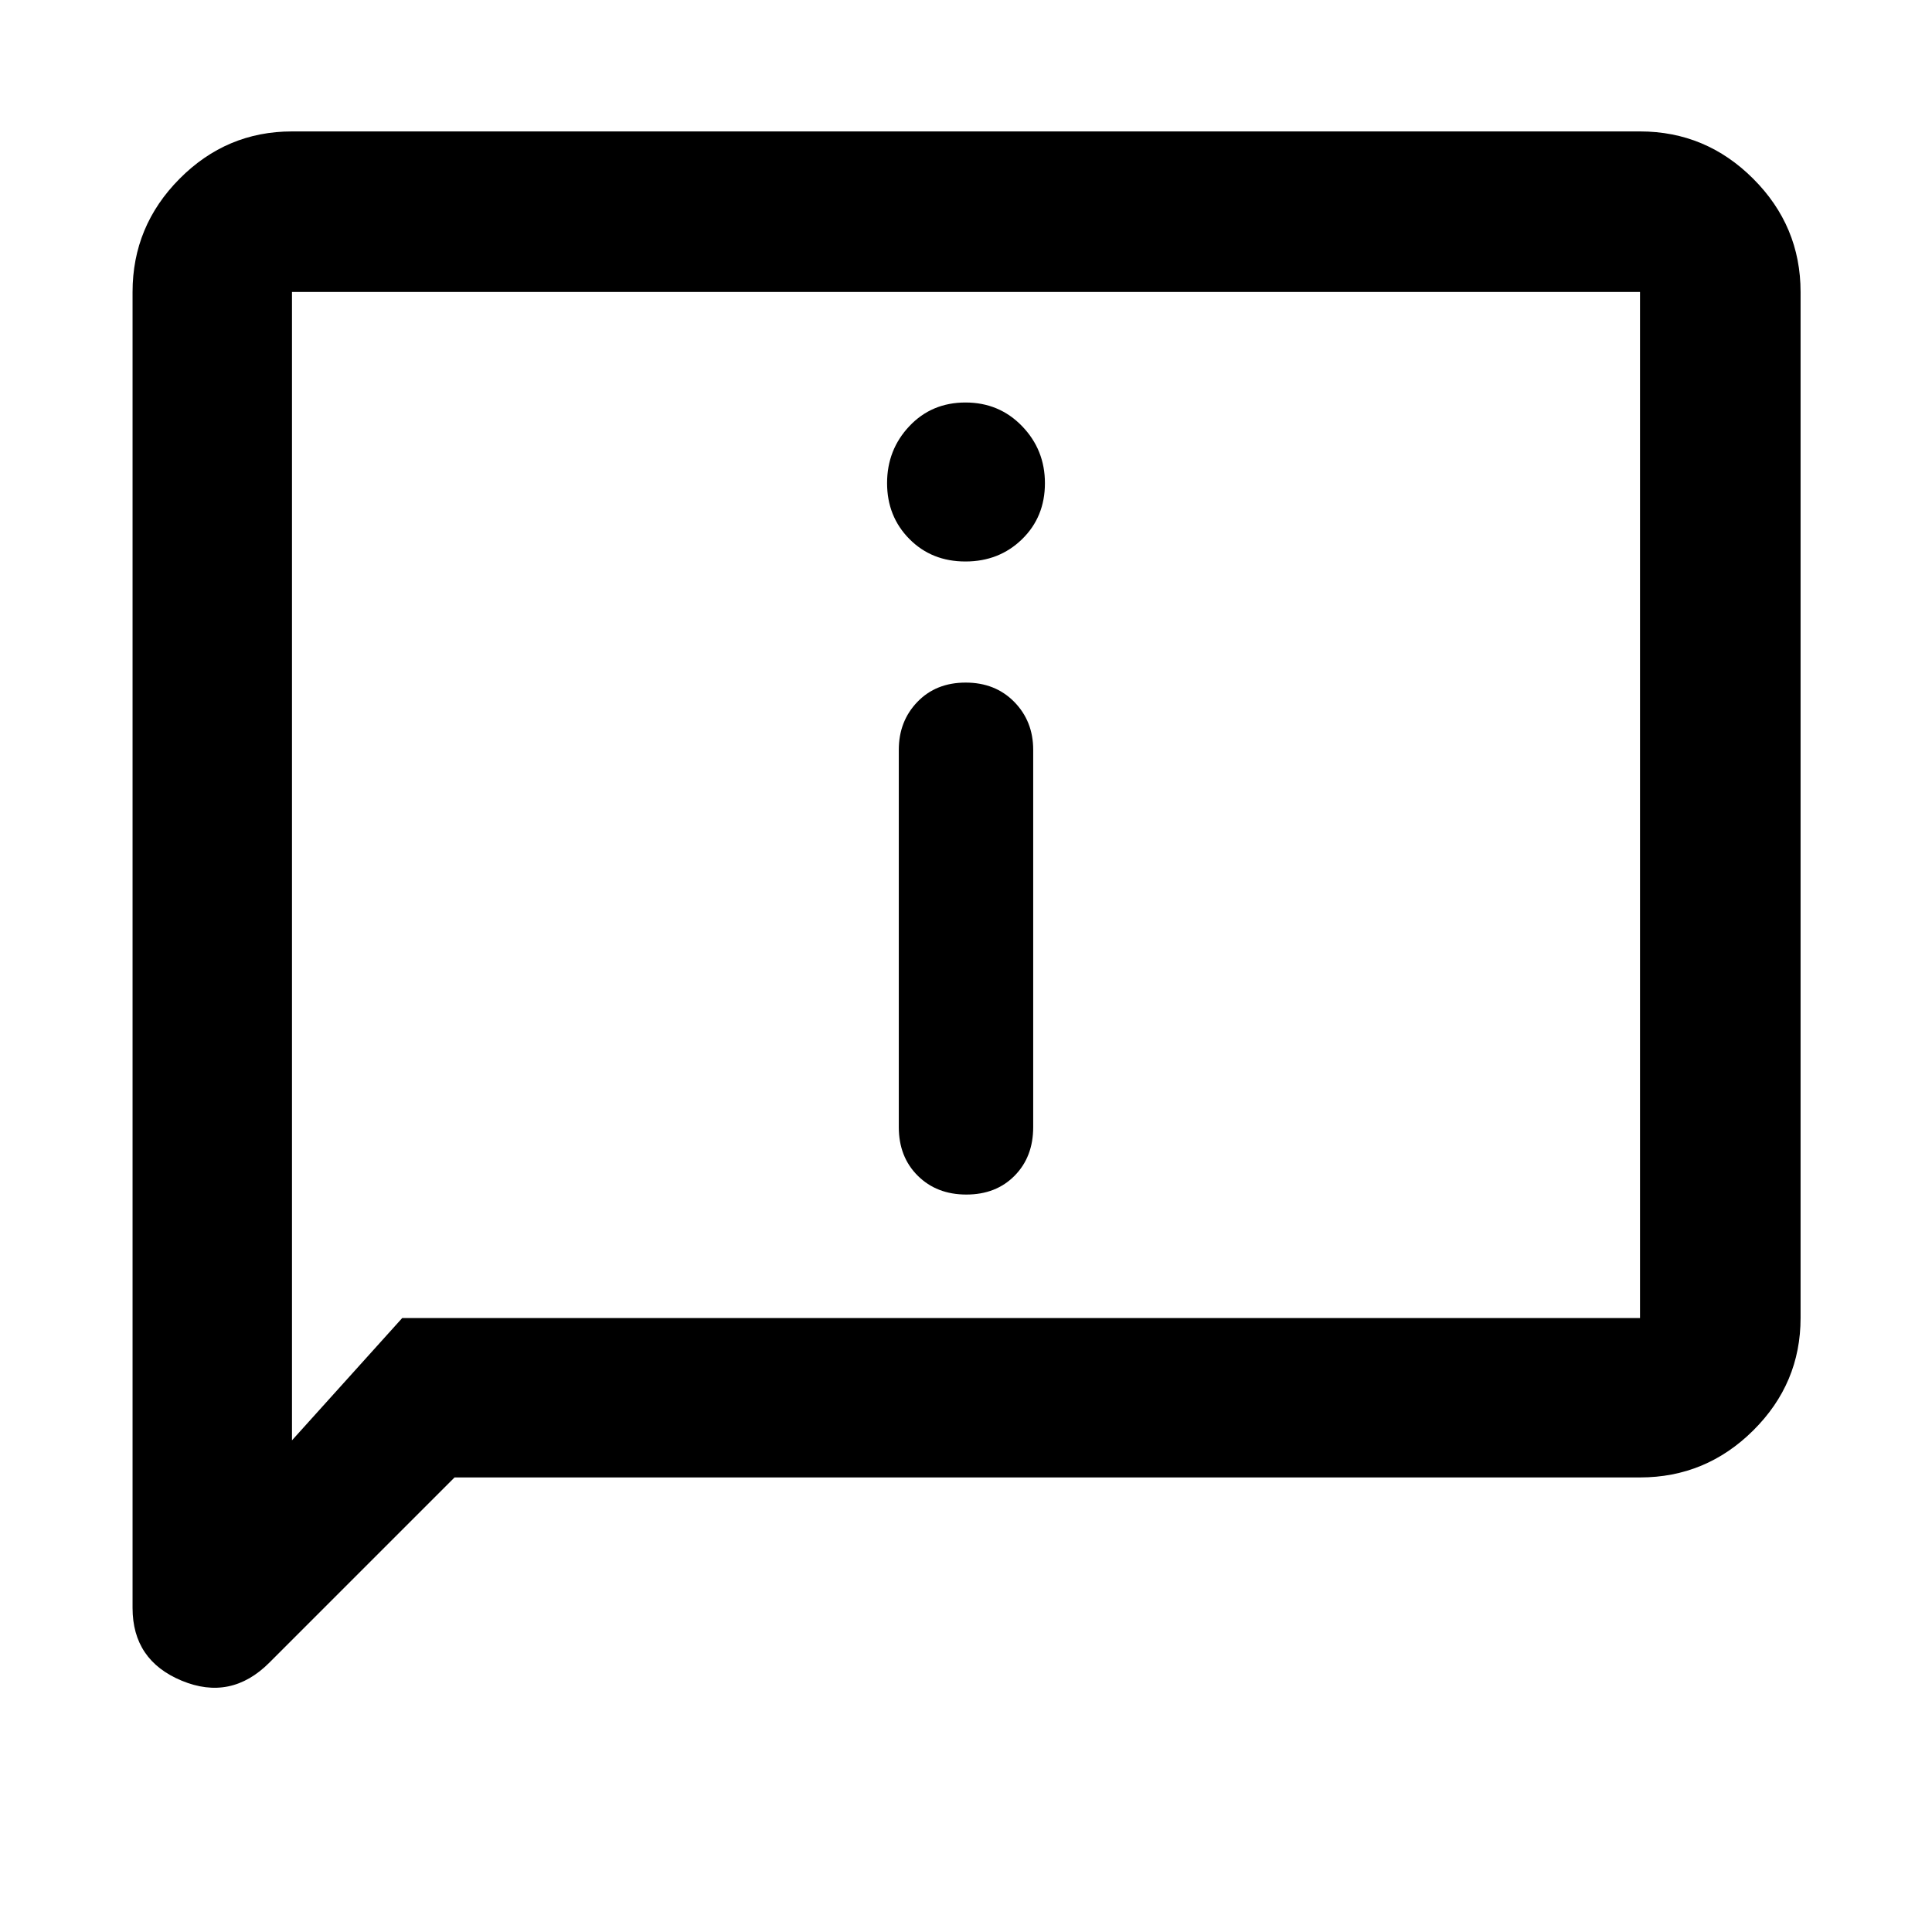 <svg xmlns="http://www.w3.org/2000/svg" width="48" height="48" viewBox="0 -960 960 960"><path d="M479.705-680.999q16.778 0 28.145-11.073 11.368-11.072 11.368-27.85 0-16.566-11.35-28.322T479.74-760q-16.778 0-27.868 11.739-11.09 11.738-11.09 28.304t11.072 27.762q11.073 11.196 27.851 11.196Zm.47 314.564q14.747 0 23.982-9.36 9.234-9.359 9.234-24.14v-187.5q0-14.191-9.41-23.791t-24.156-9.6q-14.747 0-23.982 9.6-9.234 9.6-9.234 23.791v187.5q0 14.781 9.41 24.14 9.41 9.36 24.156 9.36ZM225.869-225.869l-92.043 92.043q-19.087 19.087-43.522 8.958t-24.435-36.176v-653.869q0-32.74 23.356-56.262 23.355-23.521 55.862-23.521h669.826q32.74 0 56.262 23.521 23.521 23.522 23.521 56.262v509.826q0 32.507-23.521 55.862-23.522 23.356-56.262 23.356H225.869Zm-26-79.218h615.044v-509.826H145.087v570.607l54.782-60.781Zm-54.782 0v-509.826 509.826Z"/></svg>